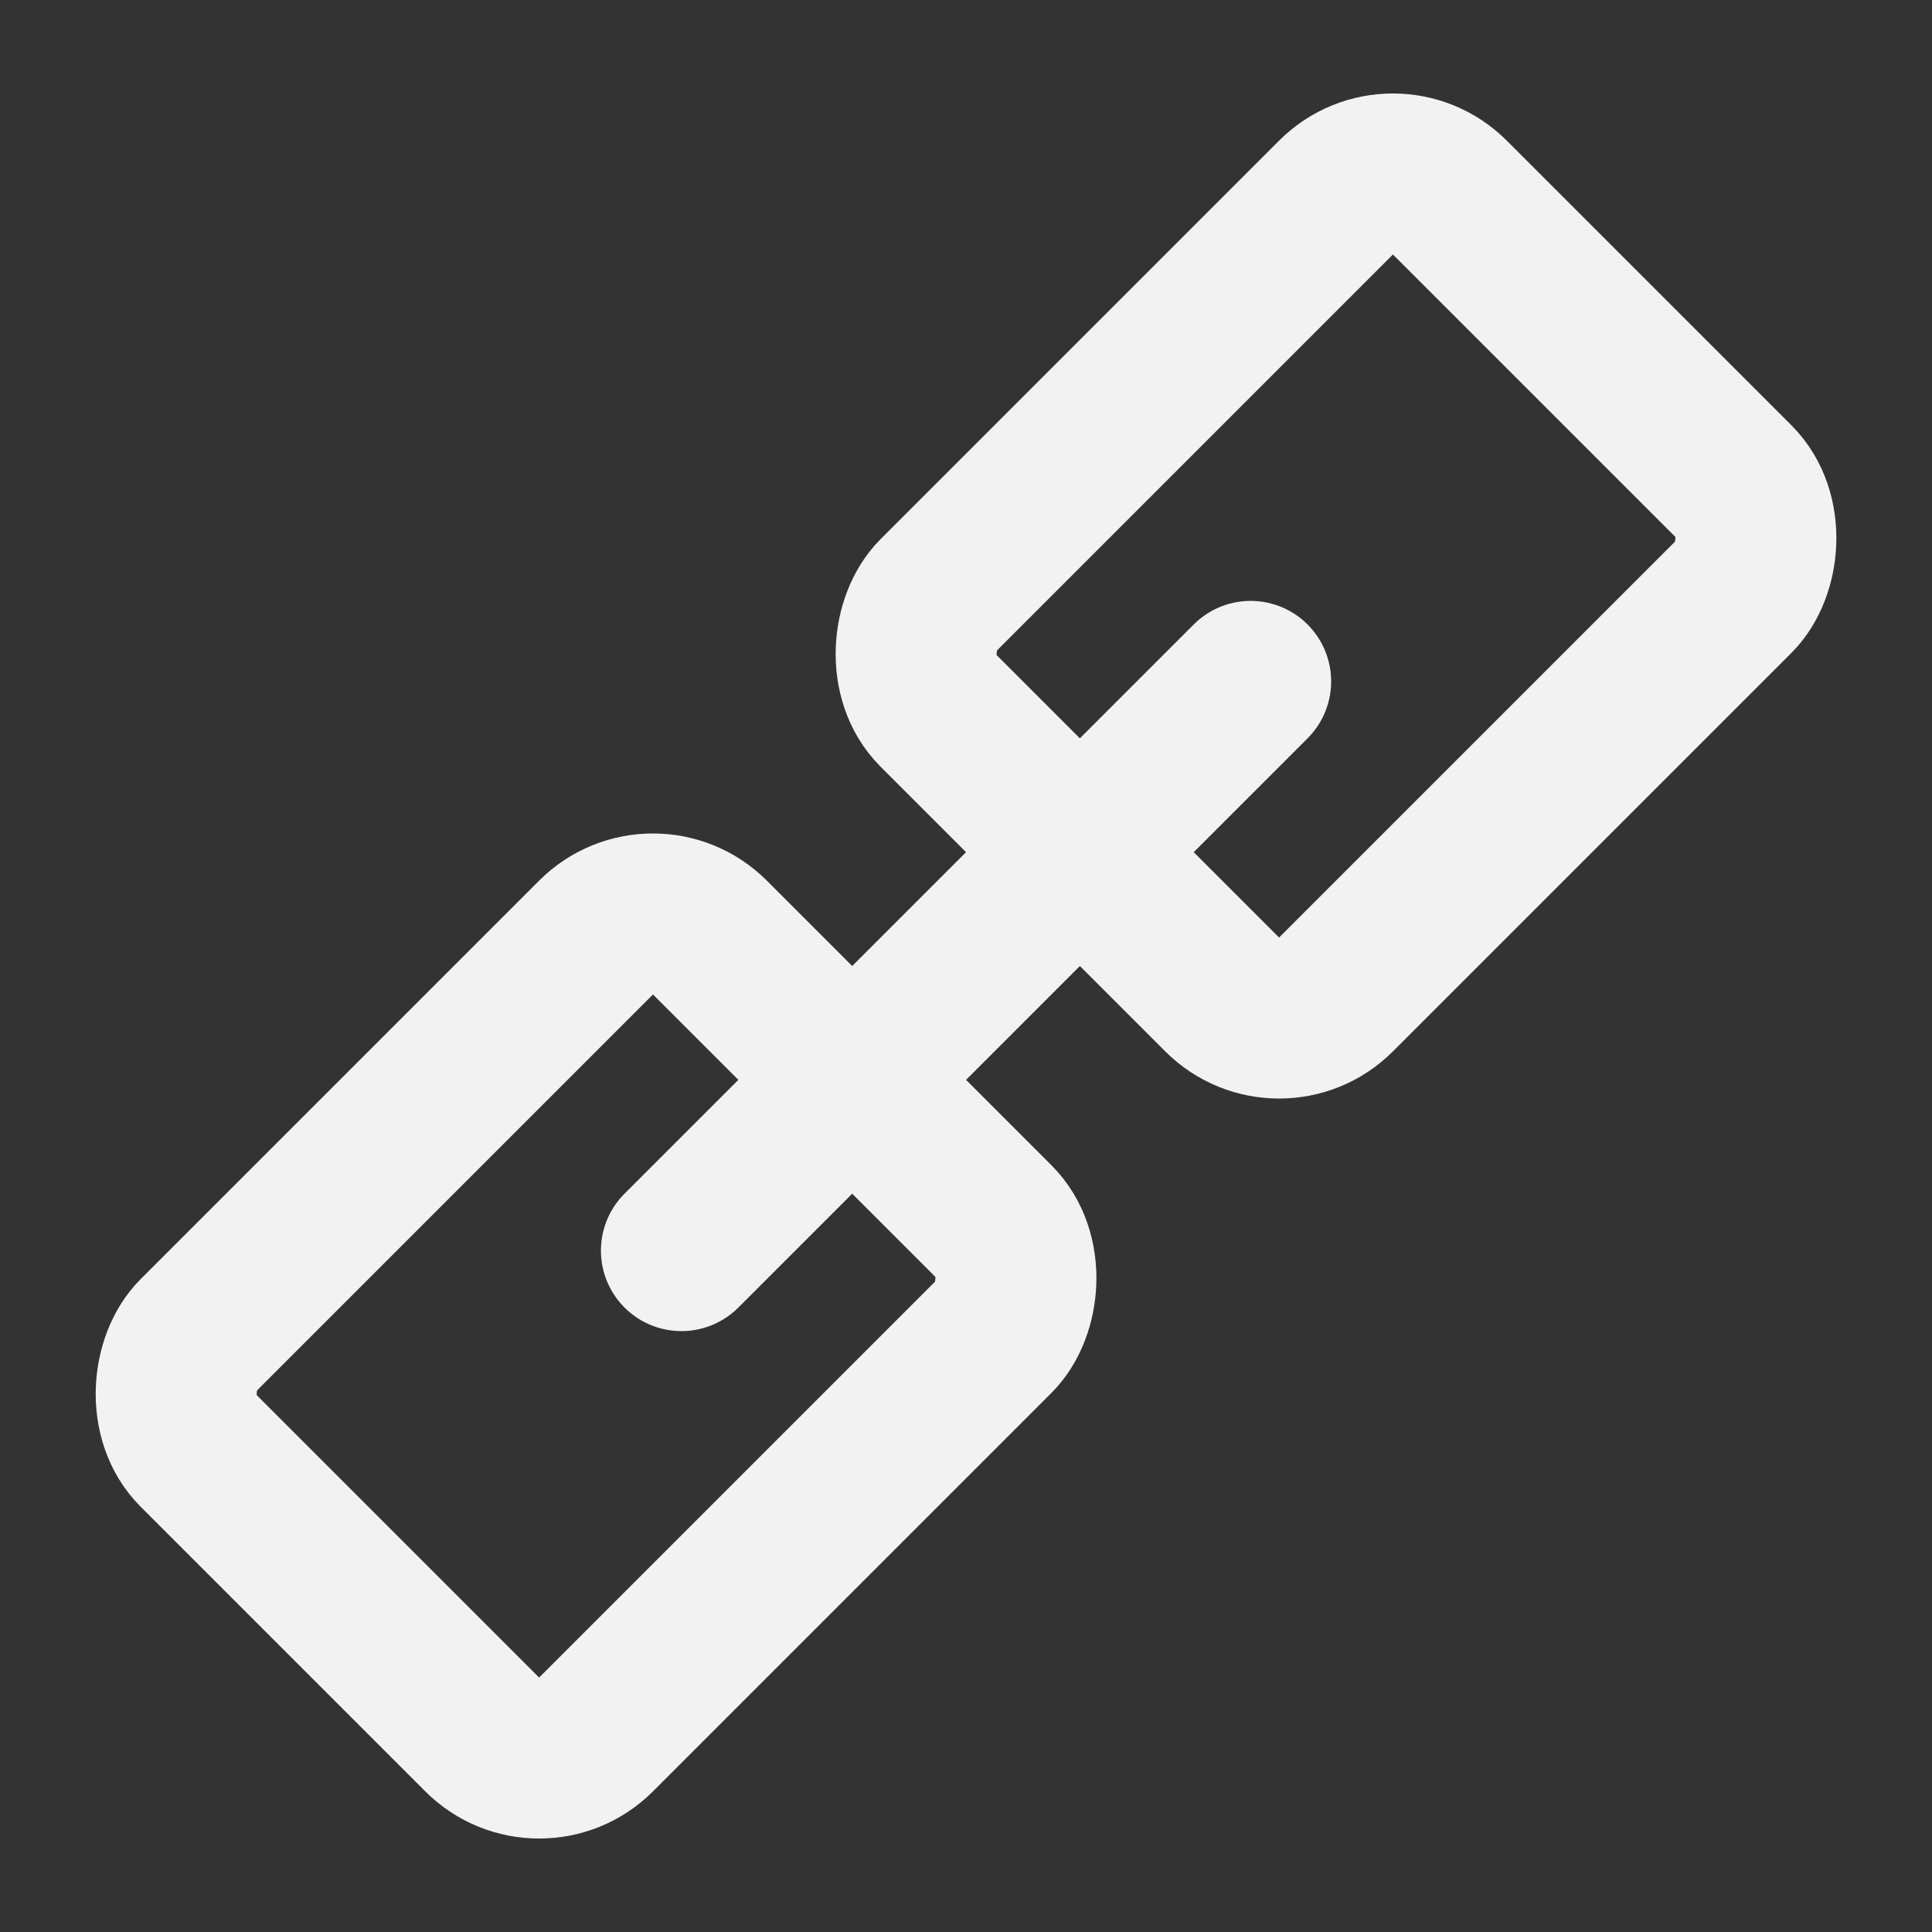 <?xml version="1.0" encoding="UTF-8"?><svg width="24" height="24" viewBox="0 0 48 48" fill="none" xmlns="http://www.w3.org/2000/svg"><rect x="0" y="0" width="48" height="48" fill="#333333" stroke="none"/><rect x="34.607" y="3.494" width="14" height="18" rx="2" transform="rotate(45 34.607 3.494)" stroke="#F2F2F2" stroke-width="4" stroke-linejoin="round"/><rect x="16.223" y="21.879" width="14" height="18" rx="2" transform="rotate(45 16.223 21.879)" stroke="#F2F2F2" stroke-width="4" stroke-linejoin="round"/><path d="M31.072 16.929L16.93 31.071" stroke="#F2F2F2" stroke-width="4" stroke-linecap="round" stroke-linejoin="round"/></svg>